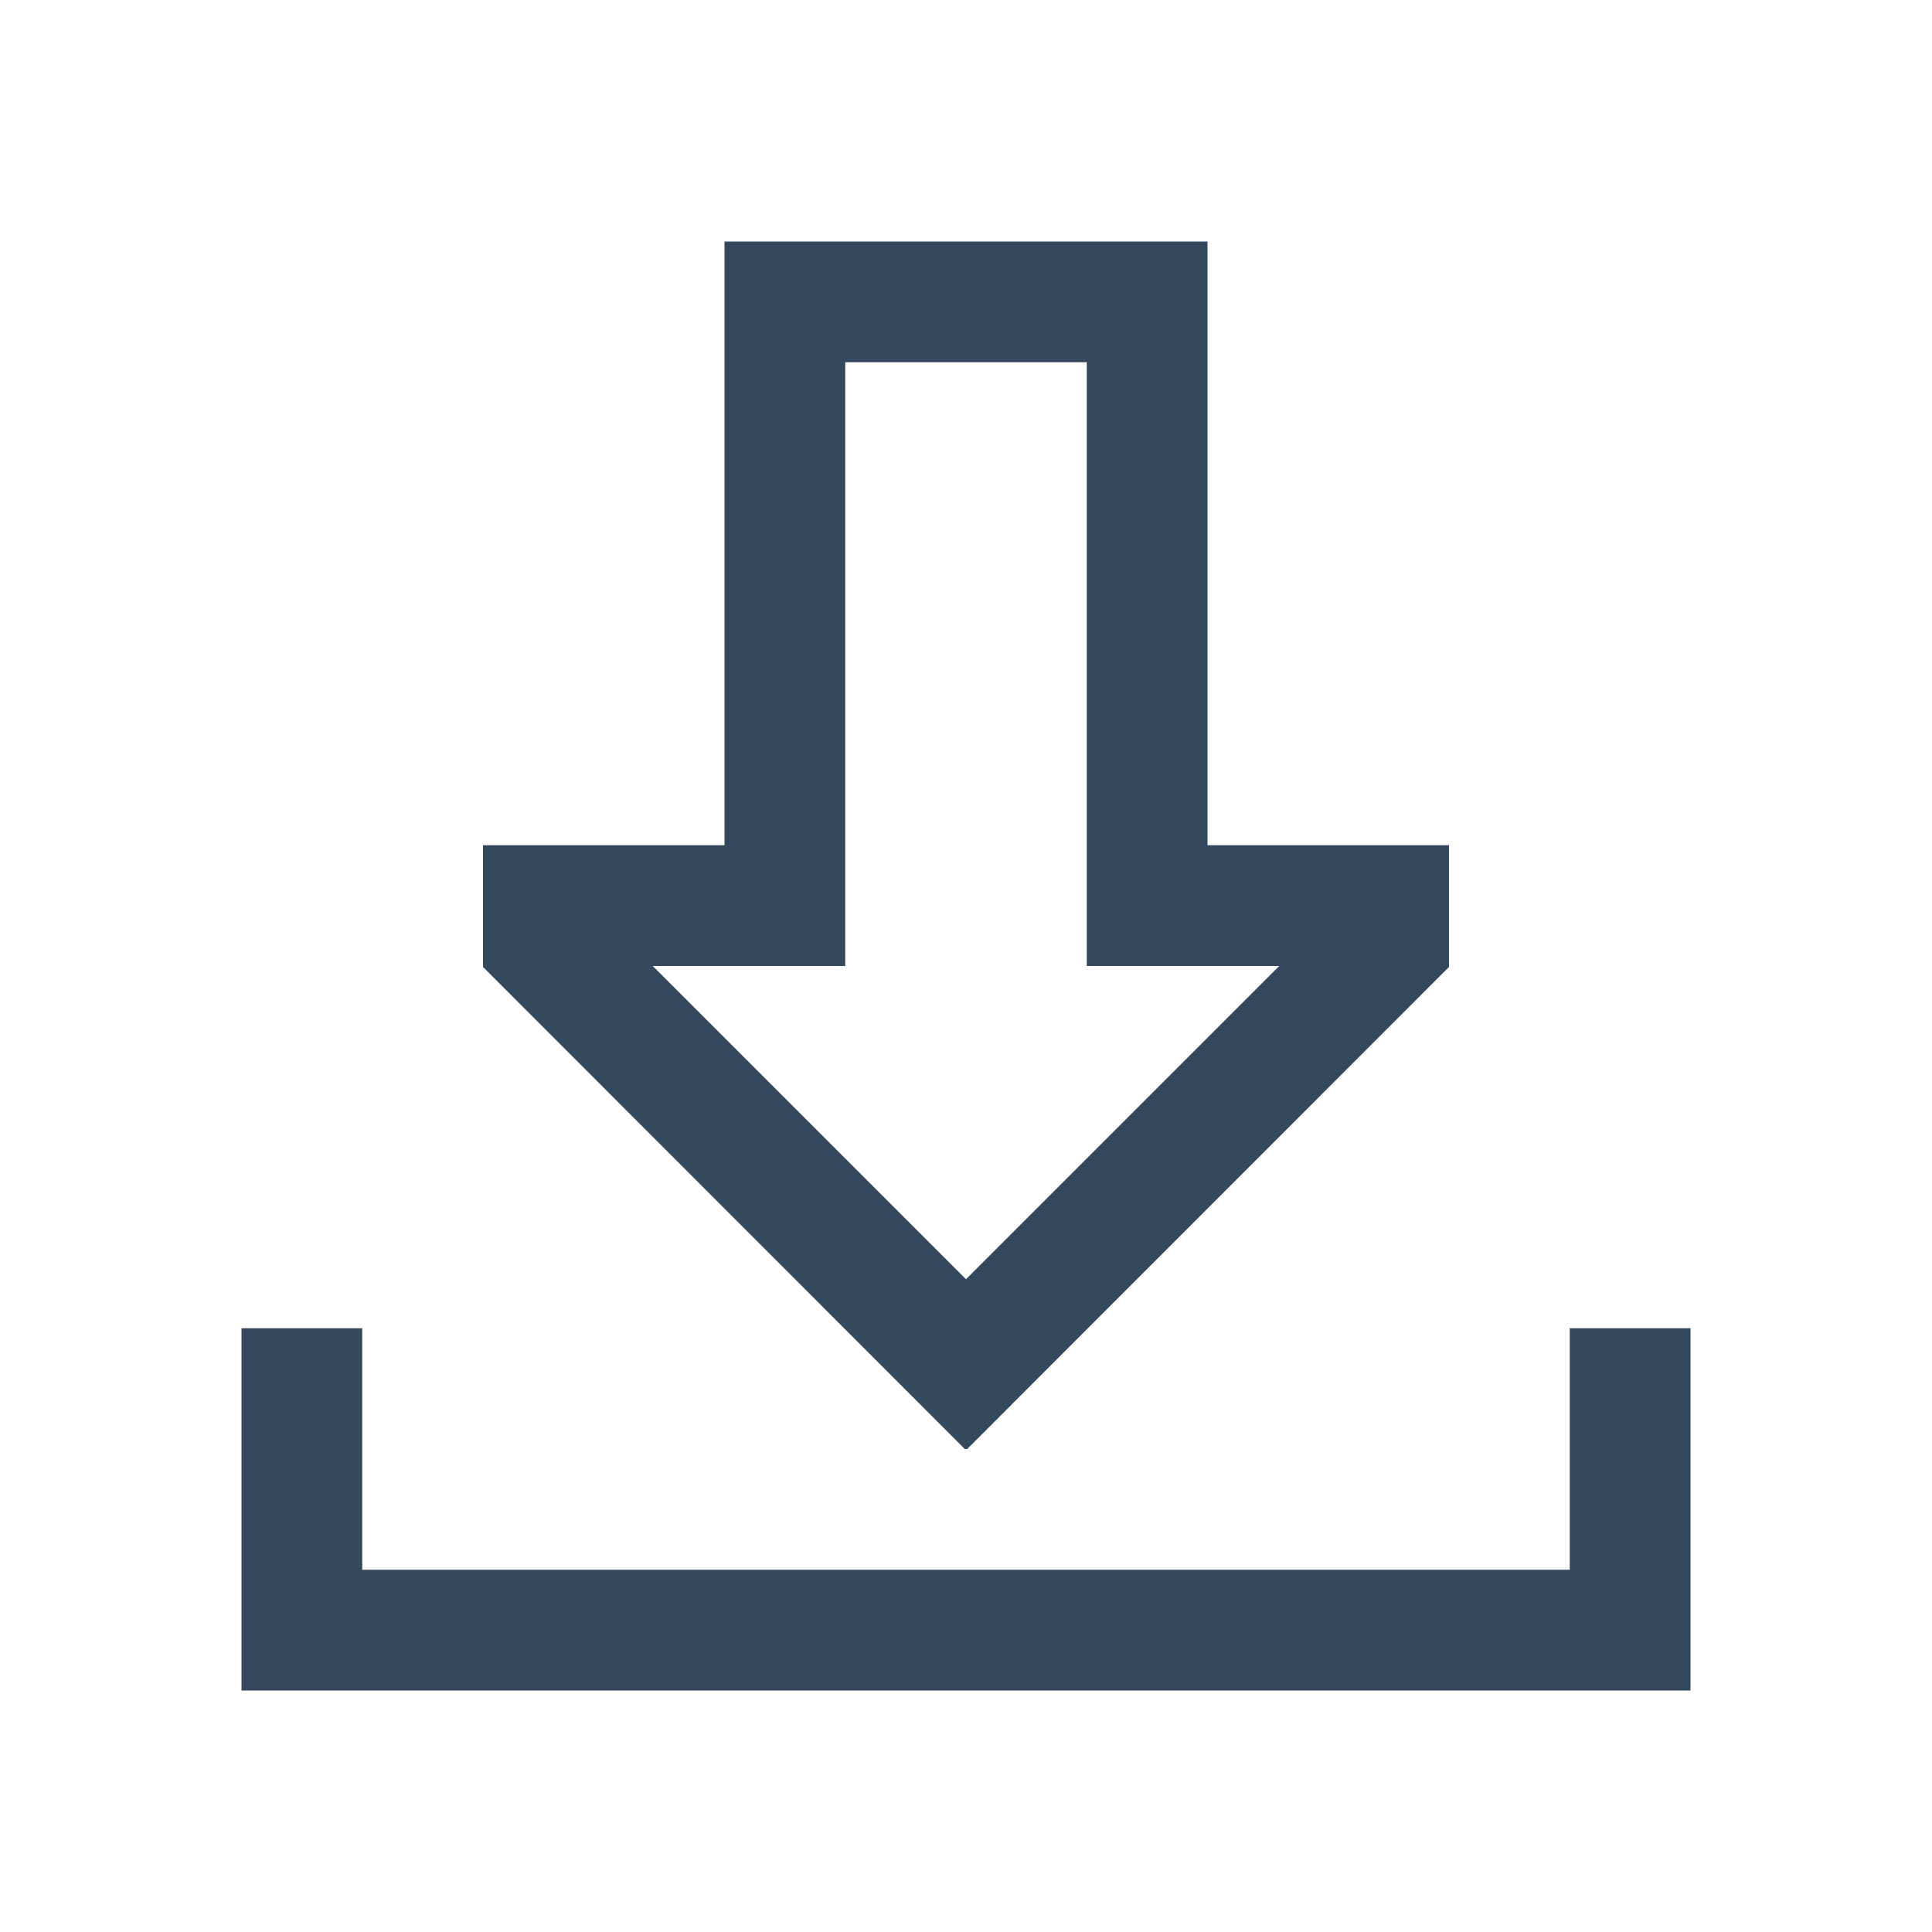 <svg xmlns="http://www.w3.org/2000/svg" xmlns:svg="http://www.w3.org/2000/svg" id="svg2" width="16" height="16" version="1.1" viewBox="0 0 16 16"><g id="layer1" transform="translate(0,-1036.362)"><path color="#000" style="isolation:auto;mix-blend-mode:normal;solid-color:#000;solid-opacity:1" id="folderGlyph" fill="#34495d" fill-opacity="1" fill-rule="nonzero" stroke="none" stroke-dasharray="none" stroke-dashoffset="0" stroke-linecap="butt" stroke-linejoin="miter" stroke-miterlimit="4" stroke-opacity="1" stroke-width="1" d="M 6,2 6,3 6,7 4,7 4,7.998 4,8 4,8.008 7.99,12 8,12 8.01,12 12,8.008 12,8 12,7 10,7 10,3 10,2 Z M 7,3 9,3 9,8 10,8 10.594,8 8,10.594 5.406,8 7,8 7,7 Z m -5,8 0,3 1,0 11,0 0,-1 0,-2 -1,0 0,2 -10,0 0,-2 z" clip-rule="nonzero" color-interpolation="sRGB" color-interpolation-filters="linearRGB" color-rendering="auto" display="inline" enable-background="accumulate" image-rendering="auto" opacity="1" overflow="visible" shape-rendering="auto" text-rendering="auto" transform="translate(0,1036.362)" visibility="visible"/></g></svg>
